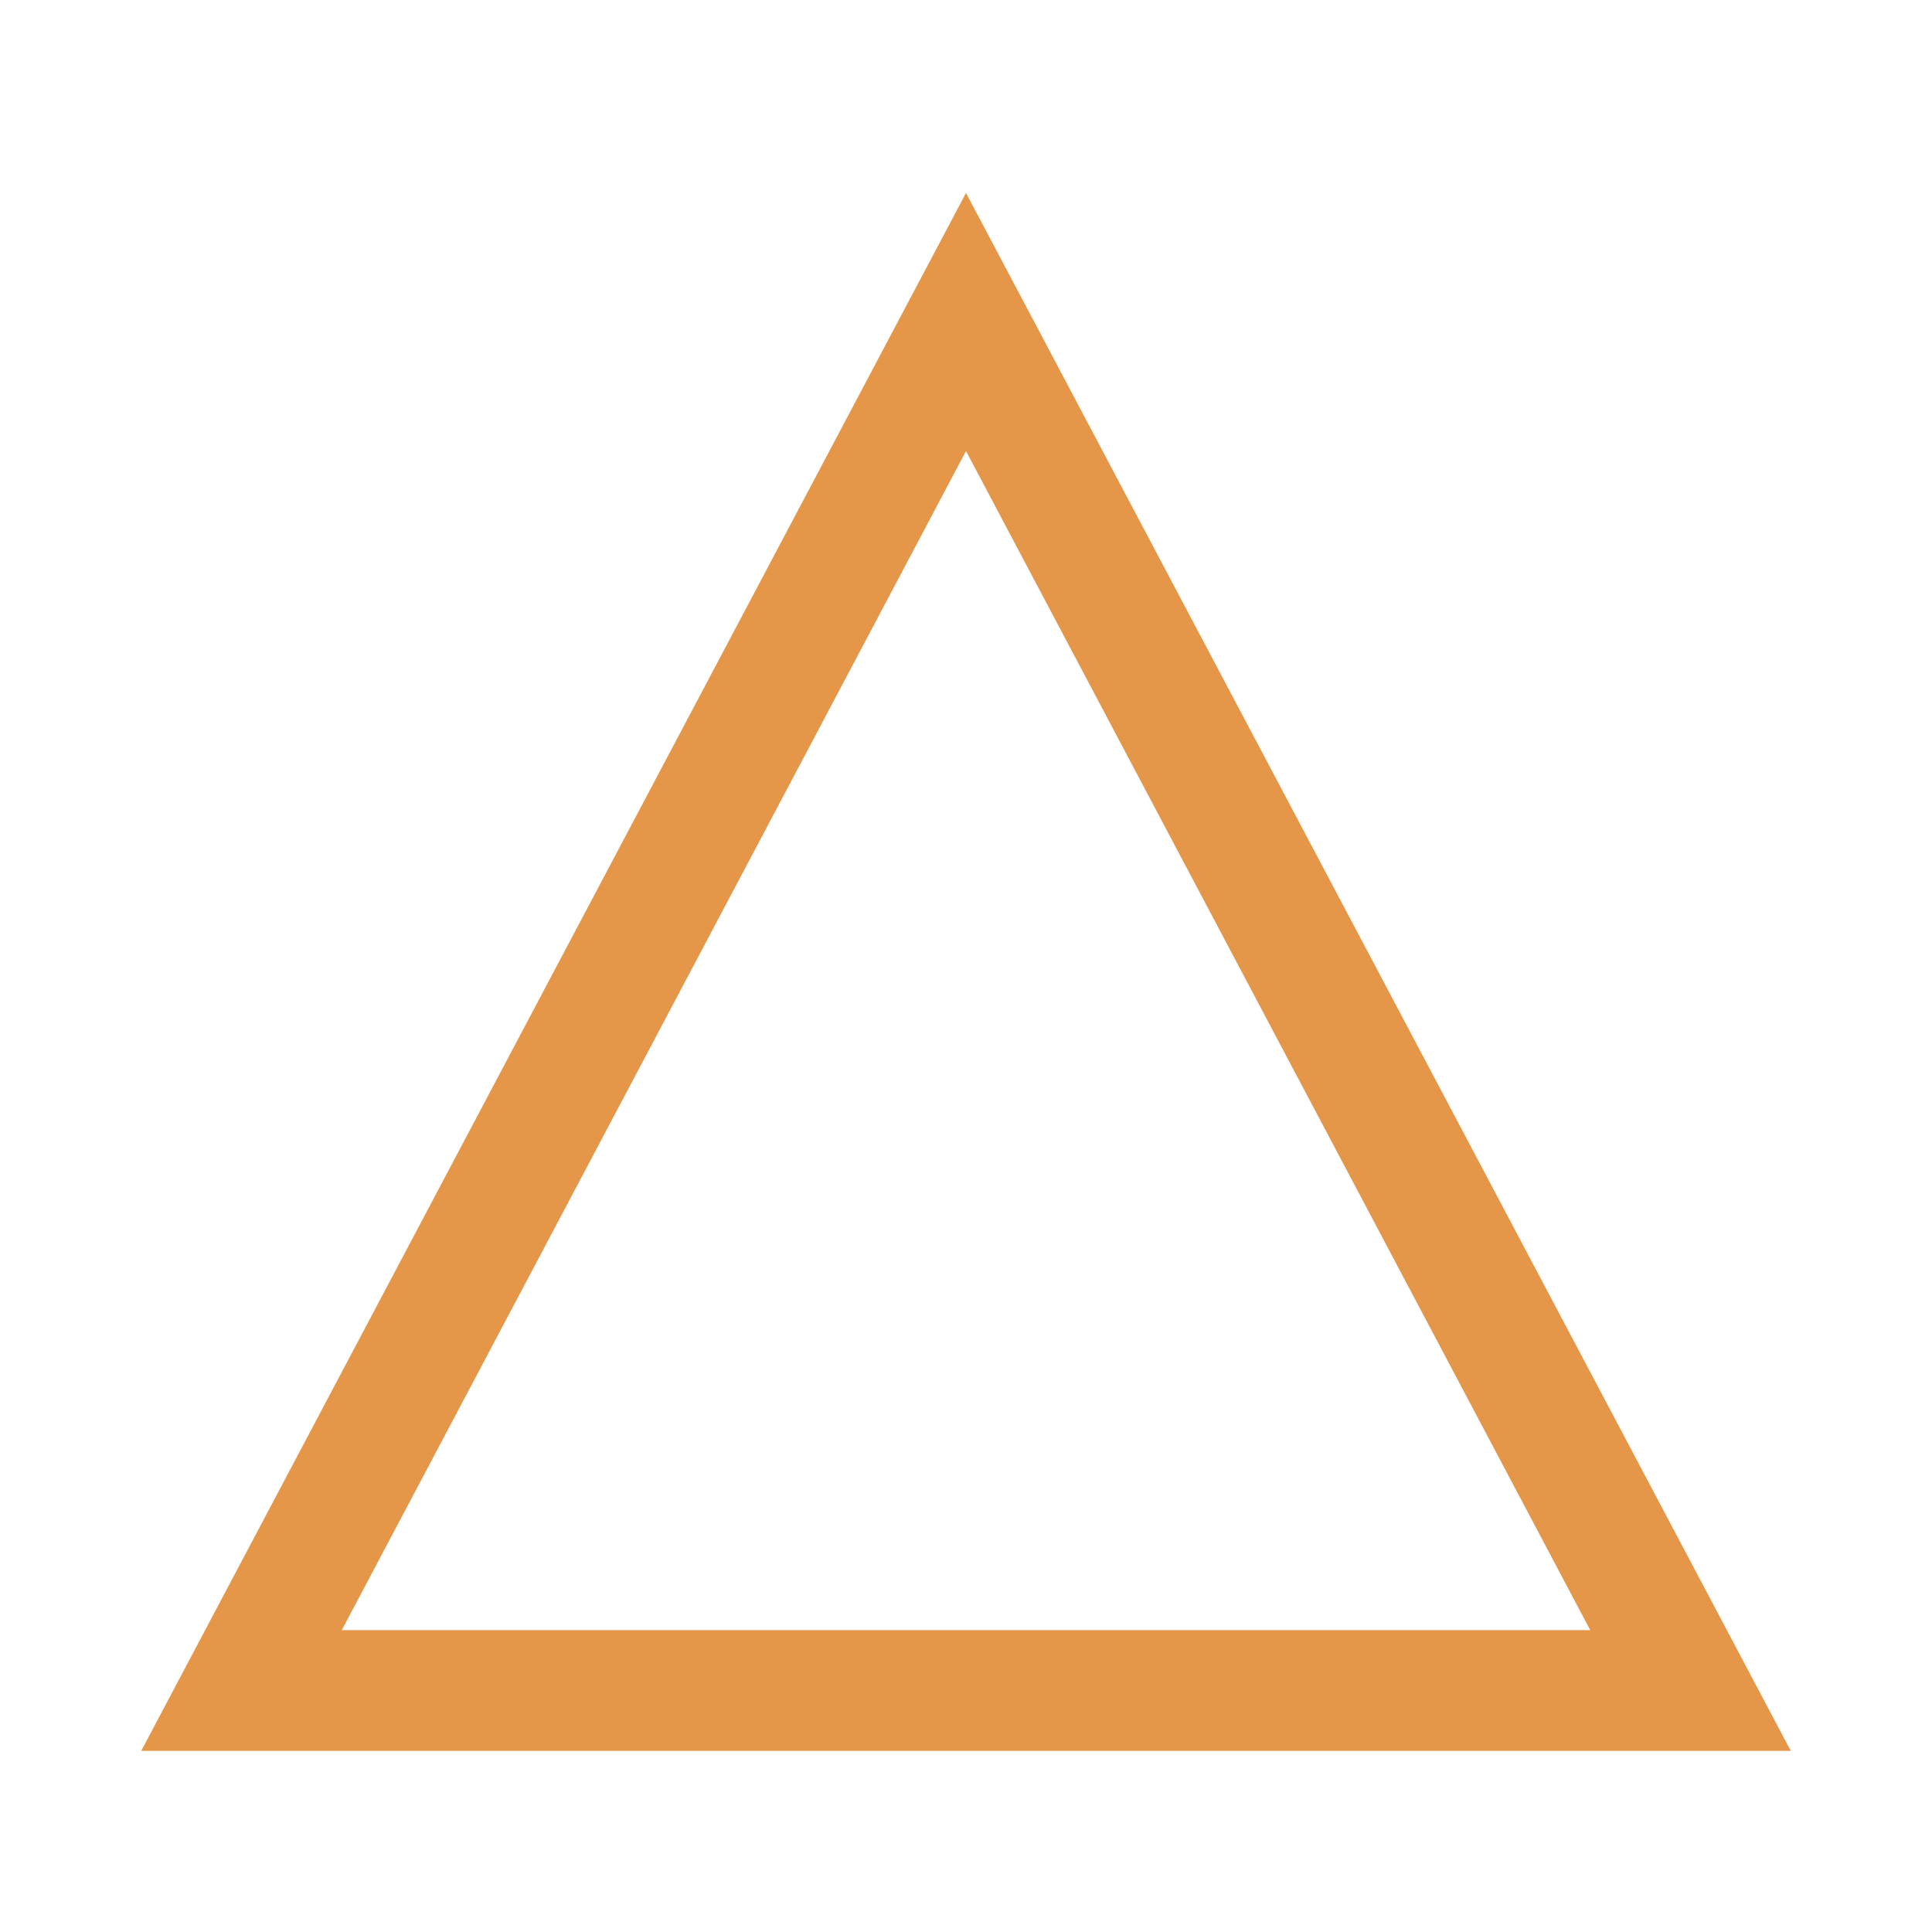 <svg xmlns="http://www.w3.org/2000/svg" class="rubicons shape-triangle" width="36" height="36" viewBox="0 0 24 24" stroke="rgb(230, 150, 72)" stroke-width="1.5" fill="none">
  <path d="M21 21H3l9-17 9 17z" stroke-miterlimit="10" stroke-linecap="round"></path>
</svg>